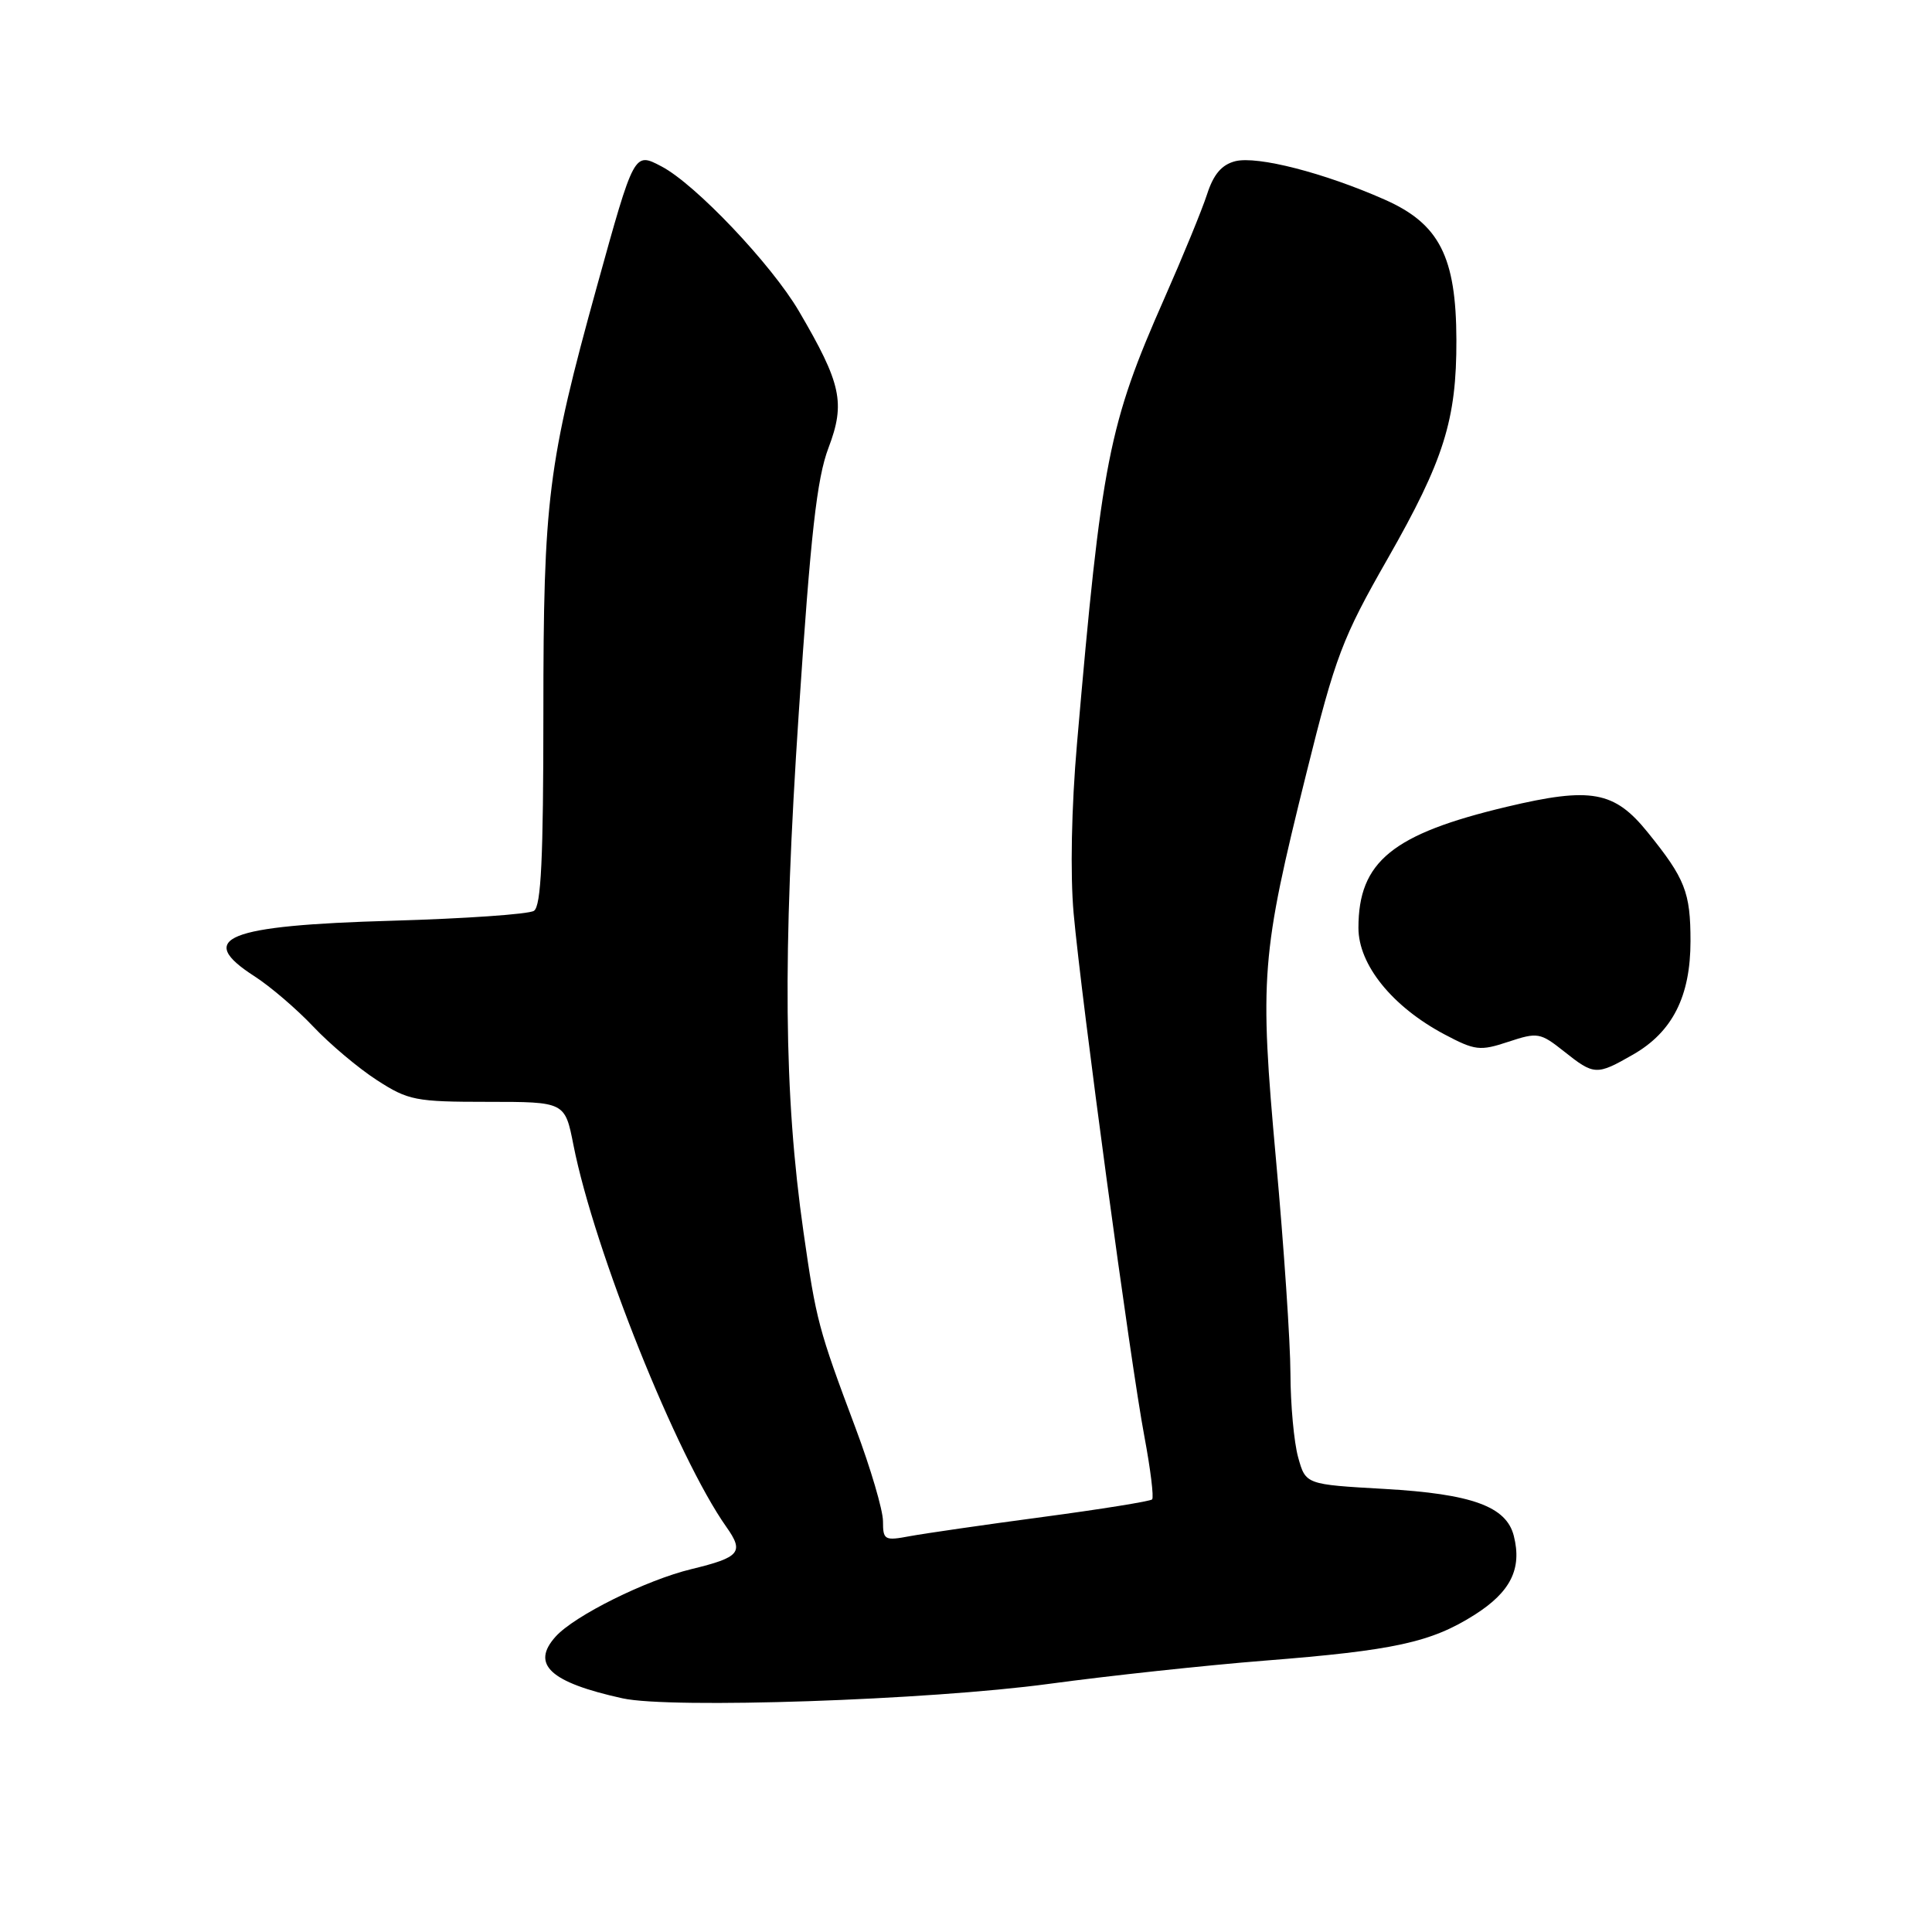 <?xml version="1.0" encoding="UTF-8" standalone="no"?>
<!DOCTYPE svg PUBLIC "-//W3C//DTD SVG 1.1//EN" "http://www.w3.org/Graphics/SVG/1.1/DTD/svg11.dtd" >
<svg xmlns="http://www.w3.org/2000/svg" xmlns:xlink="http://www.w3.org/1999/xlink" version="1.1" viewBox="0 0 256 256">
 <g >
 <path fill="currentColor"
d=" M 139.00 223.12 C 146.97 222.04 159.80 220.66 167.50 220.05 C 184.75 218.69 189.62 217.63 195.41 213.96 C 200.17 210.93 201.69 207.88 200.59 203.52 C 199.61 199.61 195.04 197.95 183.44 197.29 C 173.01 196.70 173.01 196.70 172.01 193.10 C 171.46 191.12 171.00 186.12 170.99 182.00 C 170.98 177.88 170.12 165.15 169.08 153.71 C 166.88 129.39 167.09 126.63 173.11 102.43 C 176.96 86.92 177.87 84.54 183.86 74.05 C 191.33 60.96 193.01 55.63 192.98 45.03 C 192.95 34.01 190.72 29.65 183.48 26.45 C 175.46 22.90 166.61 20.63 163.68 21.36 C 161.89 21.82 160.80 23.08 159.94 25.75 C 159.27 27.81 156.73 34.00 154.30 39.50 C 146.89 56.28 145.96 60.99 142.71 98.50 C 141.97 106.99 141.80 115.84 142.26 121.00 C 143.30 132.54 149.80 180.63 151.64 190.36 C 152.45 194.68 152.91 198.42 152.66 198.68 C 152.40 198.93 145.88 199.98 138.16 201.01 C 130.44 202.04 122.52 203.19 120.56 203.55 C 117.21 204.18 117.00 204.07 117.00 201.57 C 117.00 200.11 115.36 194.54 113.36 189.21 C 108.43 176.06 108.15 174.99 106.47 163.27 C 103.86 145.03 103.69 126.73 105.84 94.48 C 107.42 70.70 108.24 63.39 109.78 59.34 C 112.04 53.38 111.49 50.83 105.86 41.23 C 102.22 35.02 92.12 24.38 87.65 22.05 C 84.01 20.14 84.05 20.07 79.09 37.97 C 72.58 61.51 72.00 66.14 72.00 94.55 C 72.00 113.72 71.70 120.08 70.75 120.69 C 70.06 121.14 61.62 121.72 52.00 122.00 C 29.92 122.63 25.82 124.29 33.75 129.38 C 35.81 130.71 39.30 133.69 41.50 136.02 C 43.70 138.35 47.50 141.55 49.95 143.13 C 54.10 145.81 55.05 146.00 64.62 146.00 C 74.86 146.00 74.86 146.00 75.99 151.75 C 78.75 165.71 89.70 193.06 96.25 202.33 C 98.62 205.68 98.06 206.35 91.64 207.91 C 85.62 209.36 76.13 214.08 73.63 216.85 C 70.30 220.54 72.89 222.93 82.50 225.04 C 88.88 226.44 123.04 225.28 139.00 223.12 Z  M 216.40 139.73 C 221.61 136.74 224.00 132.02 224.00 124.70 C 224.00 118.23 223.29 116.42 218.33 110.29 C 213.91 104.81 210.83 104.25 199.67 106.90 C 184.49 110.51 180.00 114.17 180.00 122.95 C 180.00 127.84 184.48 133.38 191.38 137.05 C 195.46 139.21 196.10 139.29 199.87 138.04 C 203.74 136.76 204.10 136.83 207.22 139.30 C 211.24 142.50 211.55 142.51 216.40 139.73 Z "/>
</g>
</svg>